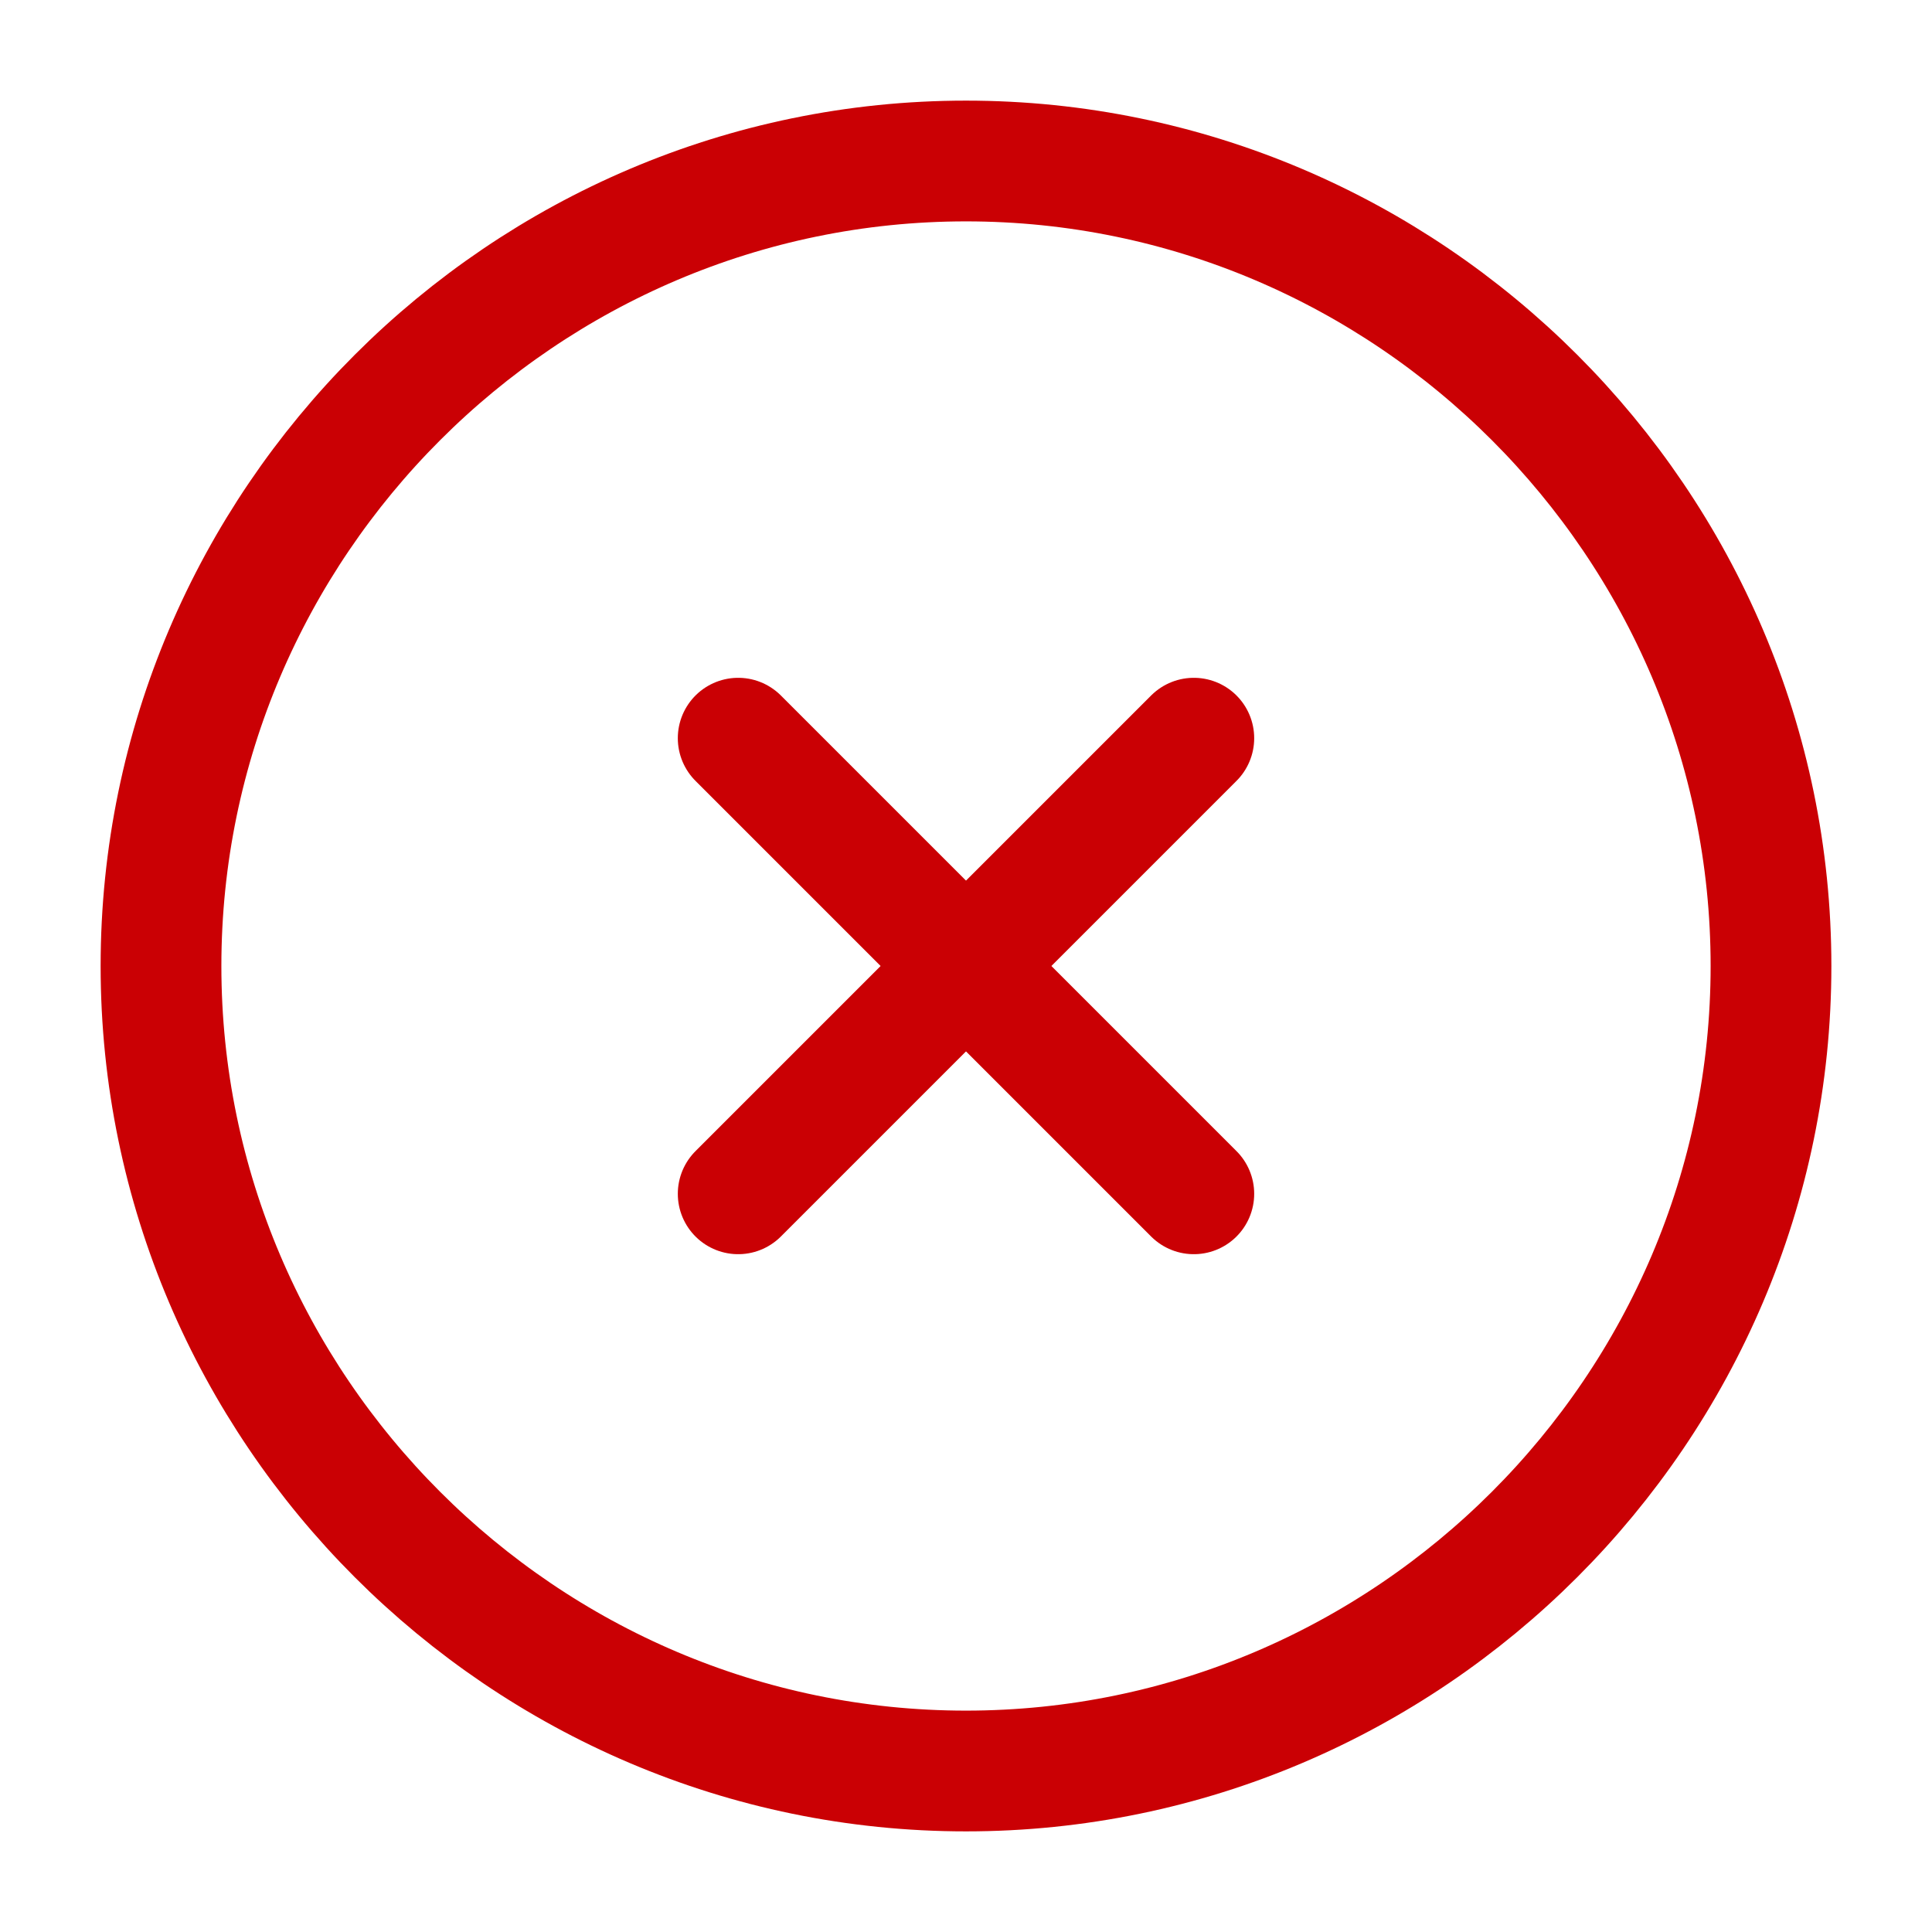<svg width="24" height="24" viewBox="0 0 24 24" fill="none" xmlns="http://www.w3.org/2000/svg">
<path d="M12 22C17.5 22 22 17.5 22 12C22 6.5 17.5 2 12 2C6.5 2 2 6.5 2 12C2 17.5 6.5 22 12 22Z" stroke="#CA0004" stroke-width="1.5" stroke-linecap="round" stroke-linejoin="round"/>
<path d="M9.17 14.83L14.83 9.17" stroke="#CA0004" stroke-width="1.5" stroke-linecap="round" stroke-linejoin="round"/>
<path d="M14.83 14.83L9.17 9.17" stroke="#CA0004" stroke-width="1.5" stroke-linecap="round" stroke-linejoin="round"/>
</svg>

